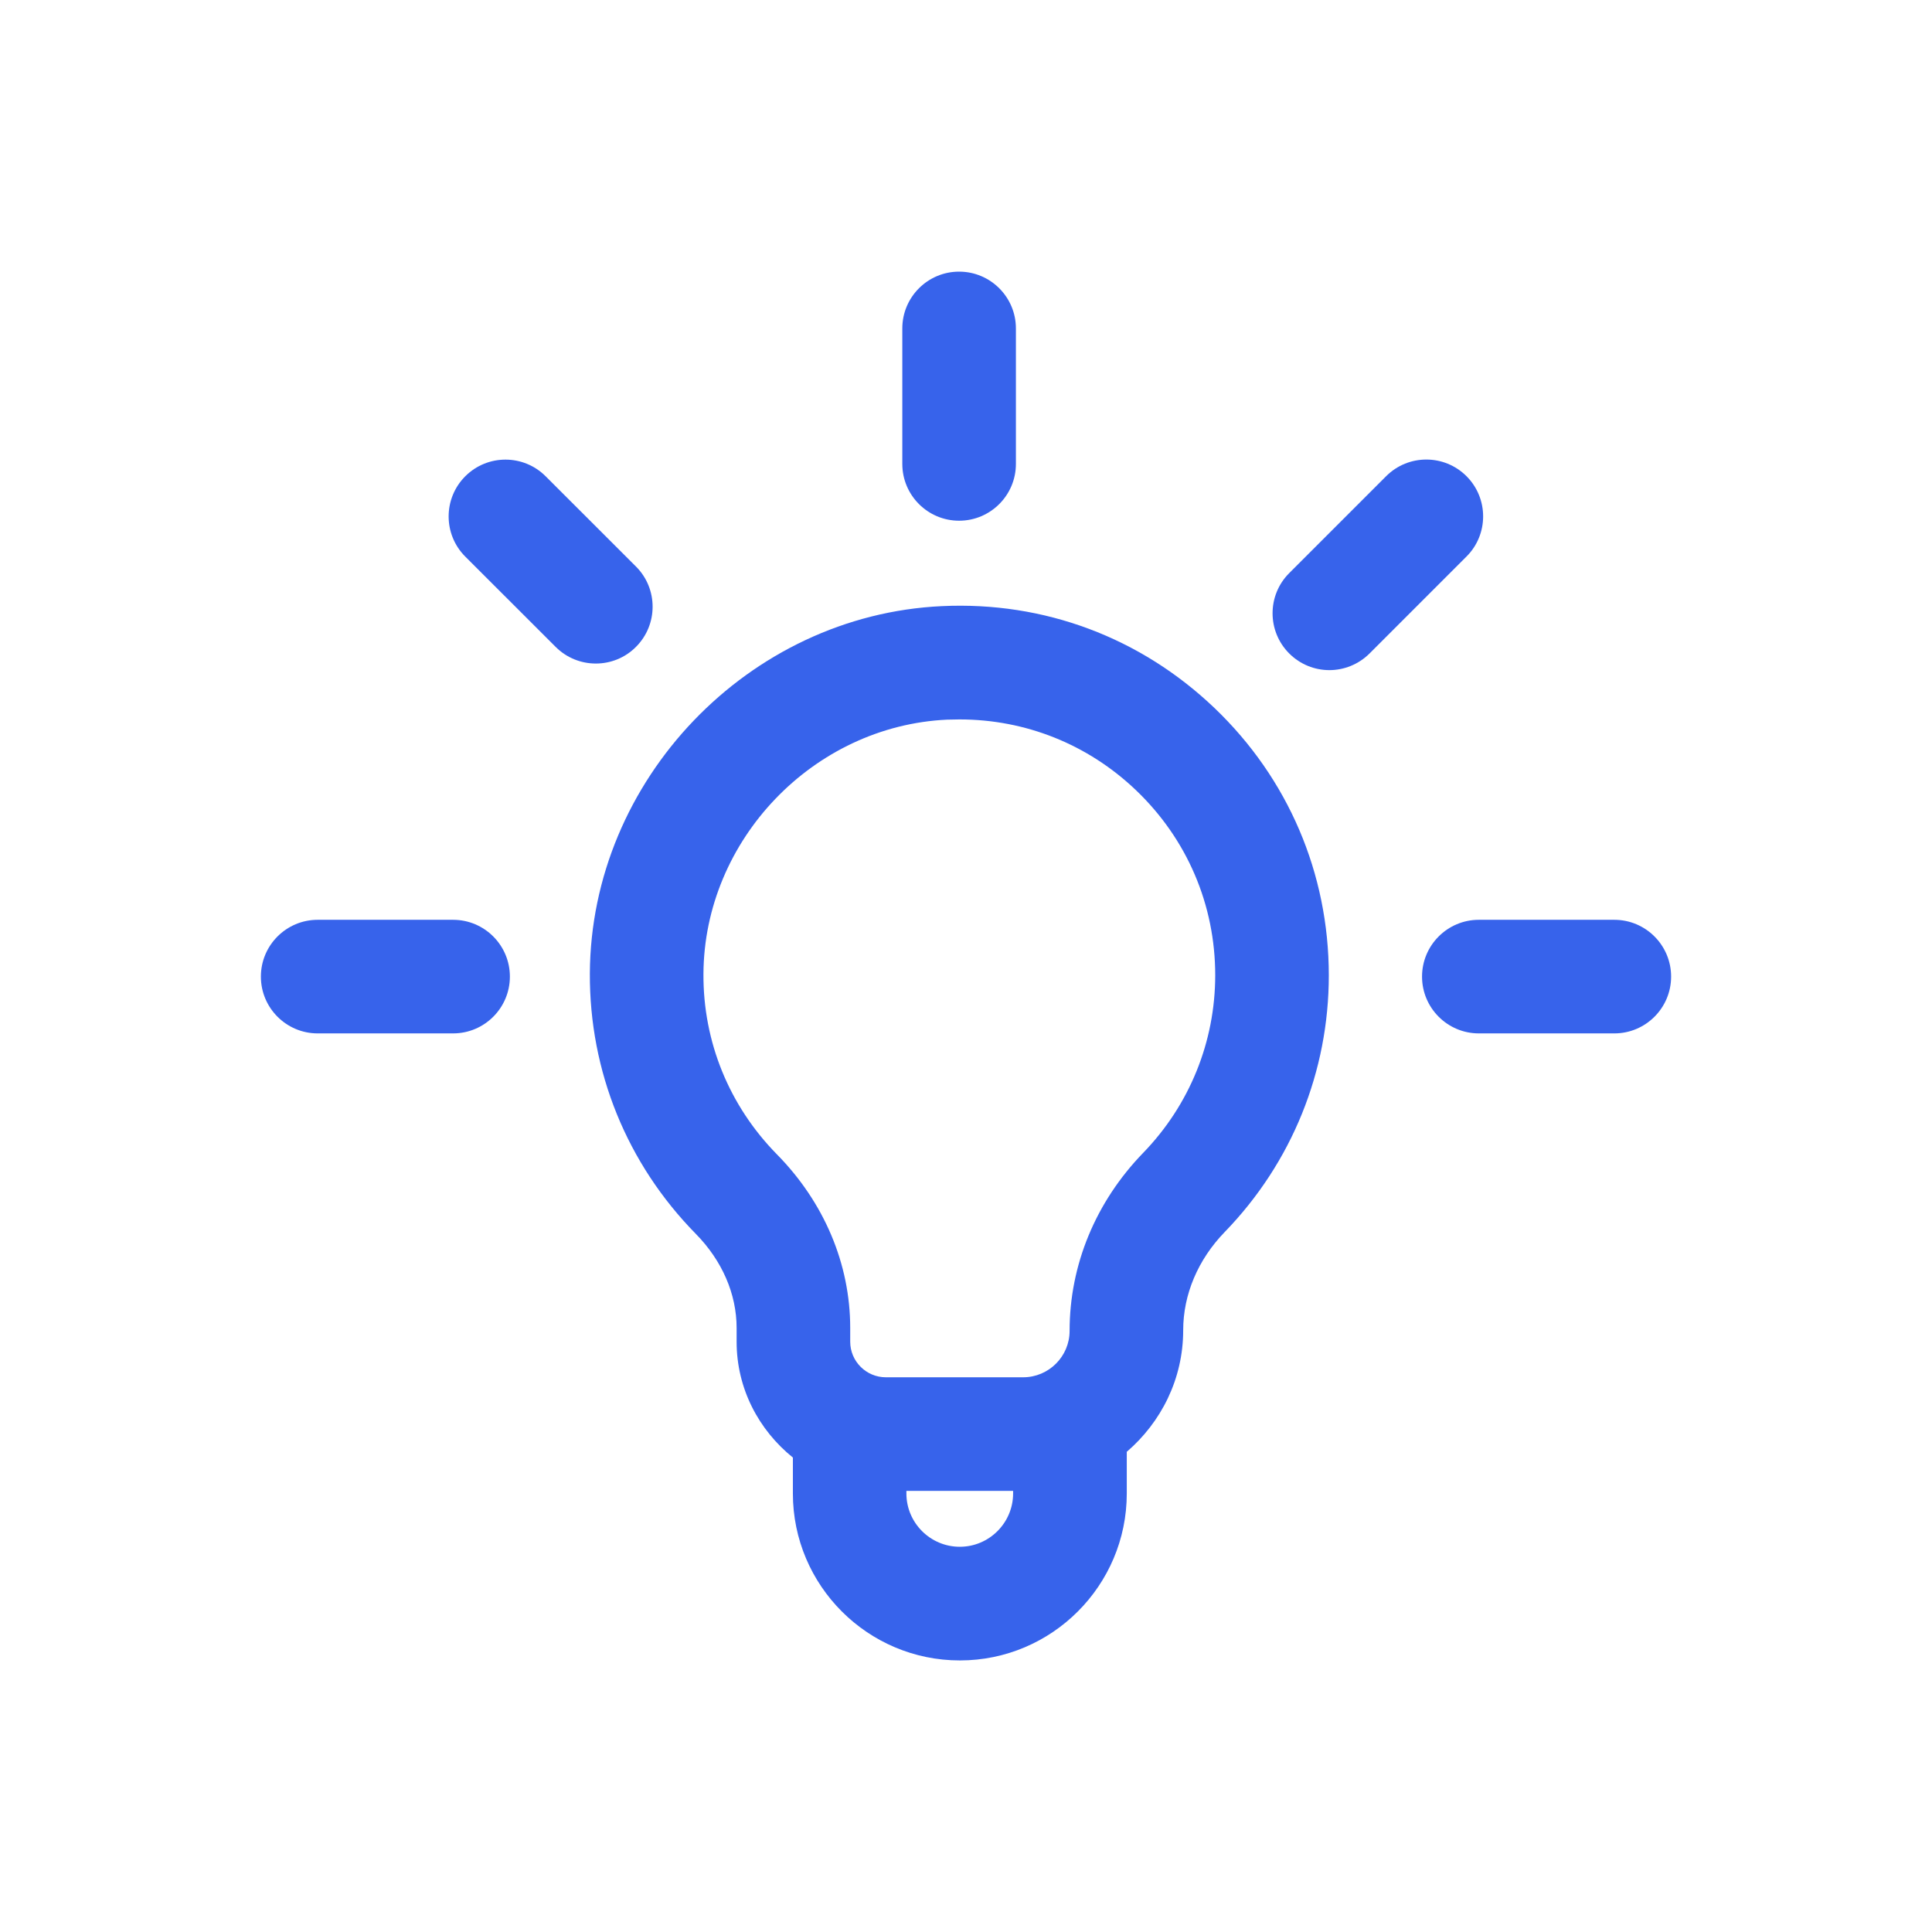 <?xml version="1.0" encoding="utf-8"?>
<!-- Generator: Adobe Illustrator 26.3.1, SVG Export Plug-In . SVG Version: 6.00 Build 0)  -->
<svg version="1.1" id="Слой_1" xmlns="http://www.w3.org/2000/svg" xmlns:xlink="http://www.w3.org/1999/xlink" x="0px" y="0px"
	 viewBox="0 0 25.512 25.512" style="enable-background:new 0 0 25.512 25.512;" xml:space="preserve">
<style type="text/css">
	.st0{fill:none;}
	.st1{fill:#3763EB;}
</style>
<g>
	<path class="st0" d="M11.227,17.717c0,0.259,0.211,0.47,0.471,0.47h1.812
		c0.338,0,0.614-0.275,0.614-0.613c0-0.873,0.345-1.704,0.972-2.351
		c0.613-0.633,0.951-1.465,0.951-2.345c0-0.932-0.372-1.8-1.046-2.444
		c-0.635-0.606-1.458-0.935-2.332-0.935c-0.054,0-0.108,0.001-0.162,0.003
		c-1.766,0.082-3.209,1.589-3.218,3.359c-0.004,0.895,0.34,1.739,0.968,2.379
		c0.625,0.636,0.97,1.451,0.97,2.294V17.717z"/>
	<path class="st0" d="M11.97,19.721c0,0.388,0.316,0.704,0.705,0.704
		c0.388,0,0.704-0.316,0.704-0.704v-0.034h-1.409V19.721z"/>
	<path class="st1" d="M16.037,9.349c-0.974-0.93-2.247-1.409-3.6-1.345
		c-2.551,0.118-4.636,2.294-4.648,4.851c-0.006,1.293,0.491,2.514,1.399,3.438
		c0.348,0.354,0.539,0.795,0.539,1.243v0.182c0,0.62,0.294,1.167,0.743,1.529
		v0.475c0,1.215,0.989,2.204,2.205,2.204c1.215,0,2.204-0.989,2.204-2.204v-0.551
		c0.452-0.389,0.745-0.959,0.745-1.605c0-0.472,0.195-0.933,0.549-1.298
		c0.886-0.914,1.374-2.118,1.374-3.389C17.546,11.532,17.01,10.279,16.037,9.349z
		 M13.378,19.721c0,0.388-0.316,0.704-0.704,0.704c-0.389,0-0.705-0.316-0.705-0.704
		v-0.034h1.409V19.721z M15.096,15.223c-0.627,0.647-0.972,1.479-0.972,2.351
		c0,0.338-0.275,0.613-0.614,0.613h-1.812c-0.26,0-0.471-0.211-0.471-0.47V17.535
		c0-0.844-0.344-1.659-0.97-2.294c-0.628-0.64-0.973-1.484-0.968-2.379
		c0.008-1.771,1.452-3.277,3.218-3.359c0.054-0.002,0.108-0.003,0.162-0.003
		c0.874,0,1.697,0.329,2.332,0.935c0.674,0.644,1.046,1.512,1.046,2.444
		C16.046,13.757,15.709,14.59,15.096,15.223z"/>
	<path class="st1" d="M5.983,13.646c0.414,0,0.75-0.336,0.75-0.75s-0.336-0.75-0.75-0.75H4.195
		c-0.414,0-0.75,0.336-0.75,0.75s0.336,0.75,0.75,0.75H5.983z"/>
	<path class="st1" d="M19.528,12.146c-0.414,0-0.75,0.336-0.75,0.75s0.336,0.75,0.75,0.75h1.789
		c0.414,0,0.75-0.336,0.75-0.75s-0.336-0.75-0.75-0.75H19.528z"/>
	<path class="st1" d="M13.415,6.126V4.337c0-0.414-0.336-0.75-0.75-0.75s-0.75,0.336-0.75,0.75v1.789
		c0,0.414,0.336,0.75,0.75,0.75S13.415,6.54,13.415,6.126z"/>
	<path class="st1" d="M8.398,7.481L7.205,6.289c-0.293-0.293-0.768-0.293-1.061,0
		s-0.293,0.768,0,1.061L7.337,8.542C7.484,8.689,7.676,8.762,7.868,8.762
		c0.192,0,0.384-0.073,0.53-0.22C8.691,8.249,8.691,7.774,8.398,7.481z"/>
	<path class="st1" d="M18.085,8.629l1.28-1.28c0.293-0.292,0.293-0.768,0-1.061
		s-0.768-0.293-1.061,0l-1.28,1.28c-0.293,0.292-0.293,0.768,0,1.061
		c0.146,0.146,0.338,0.22,0.53,0.22S17.938,8.775,18.085,8.629z"/>
</g>
</svg>
